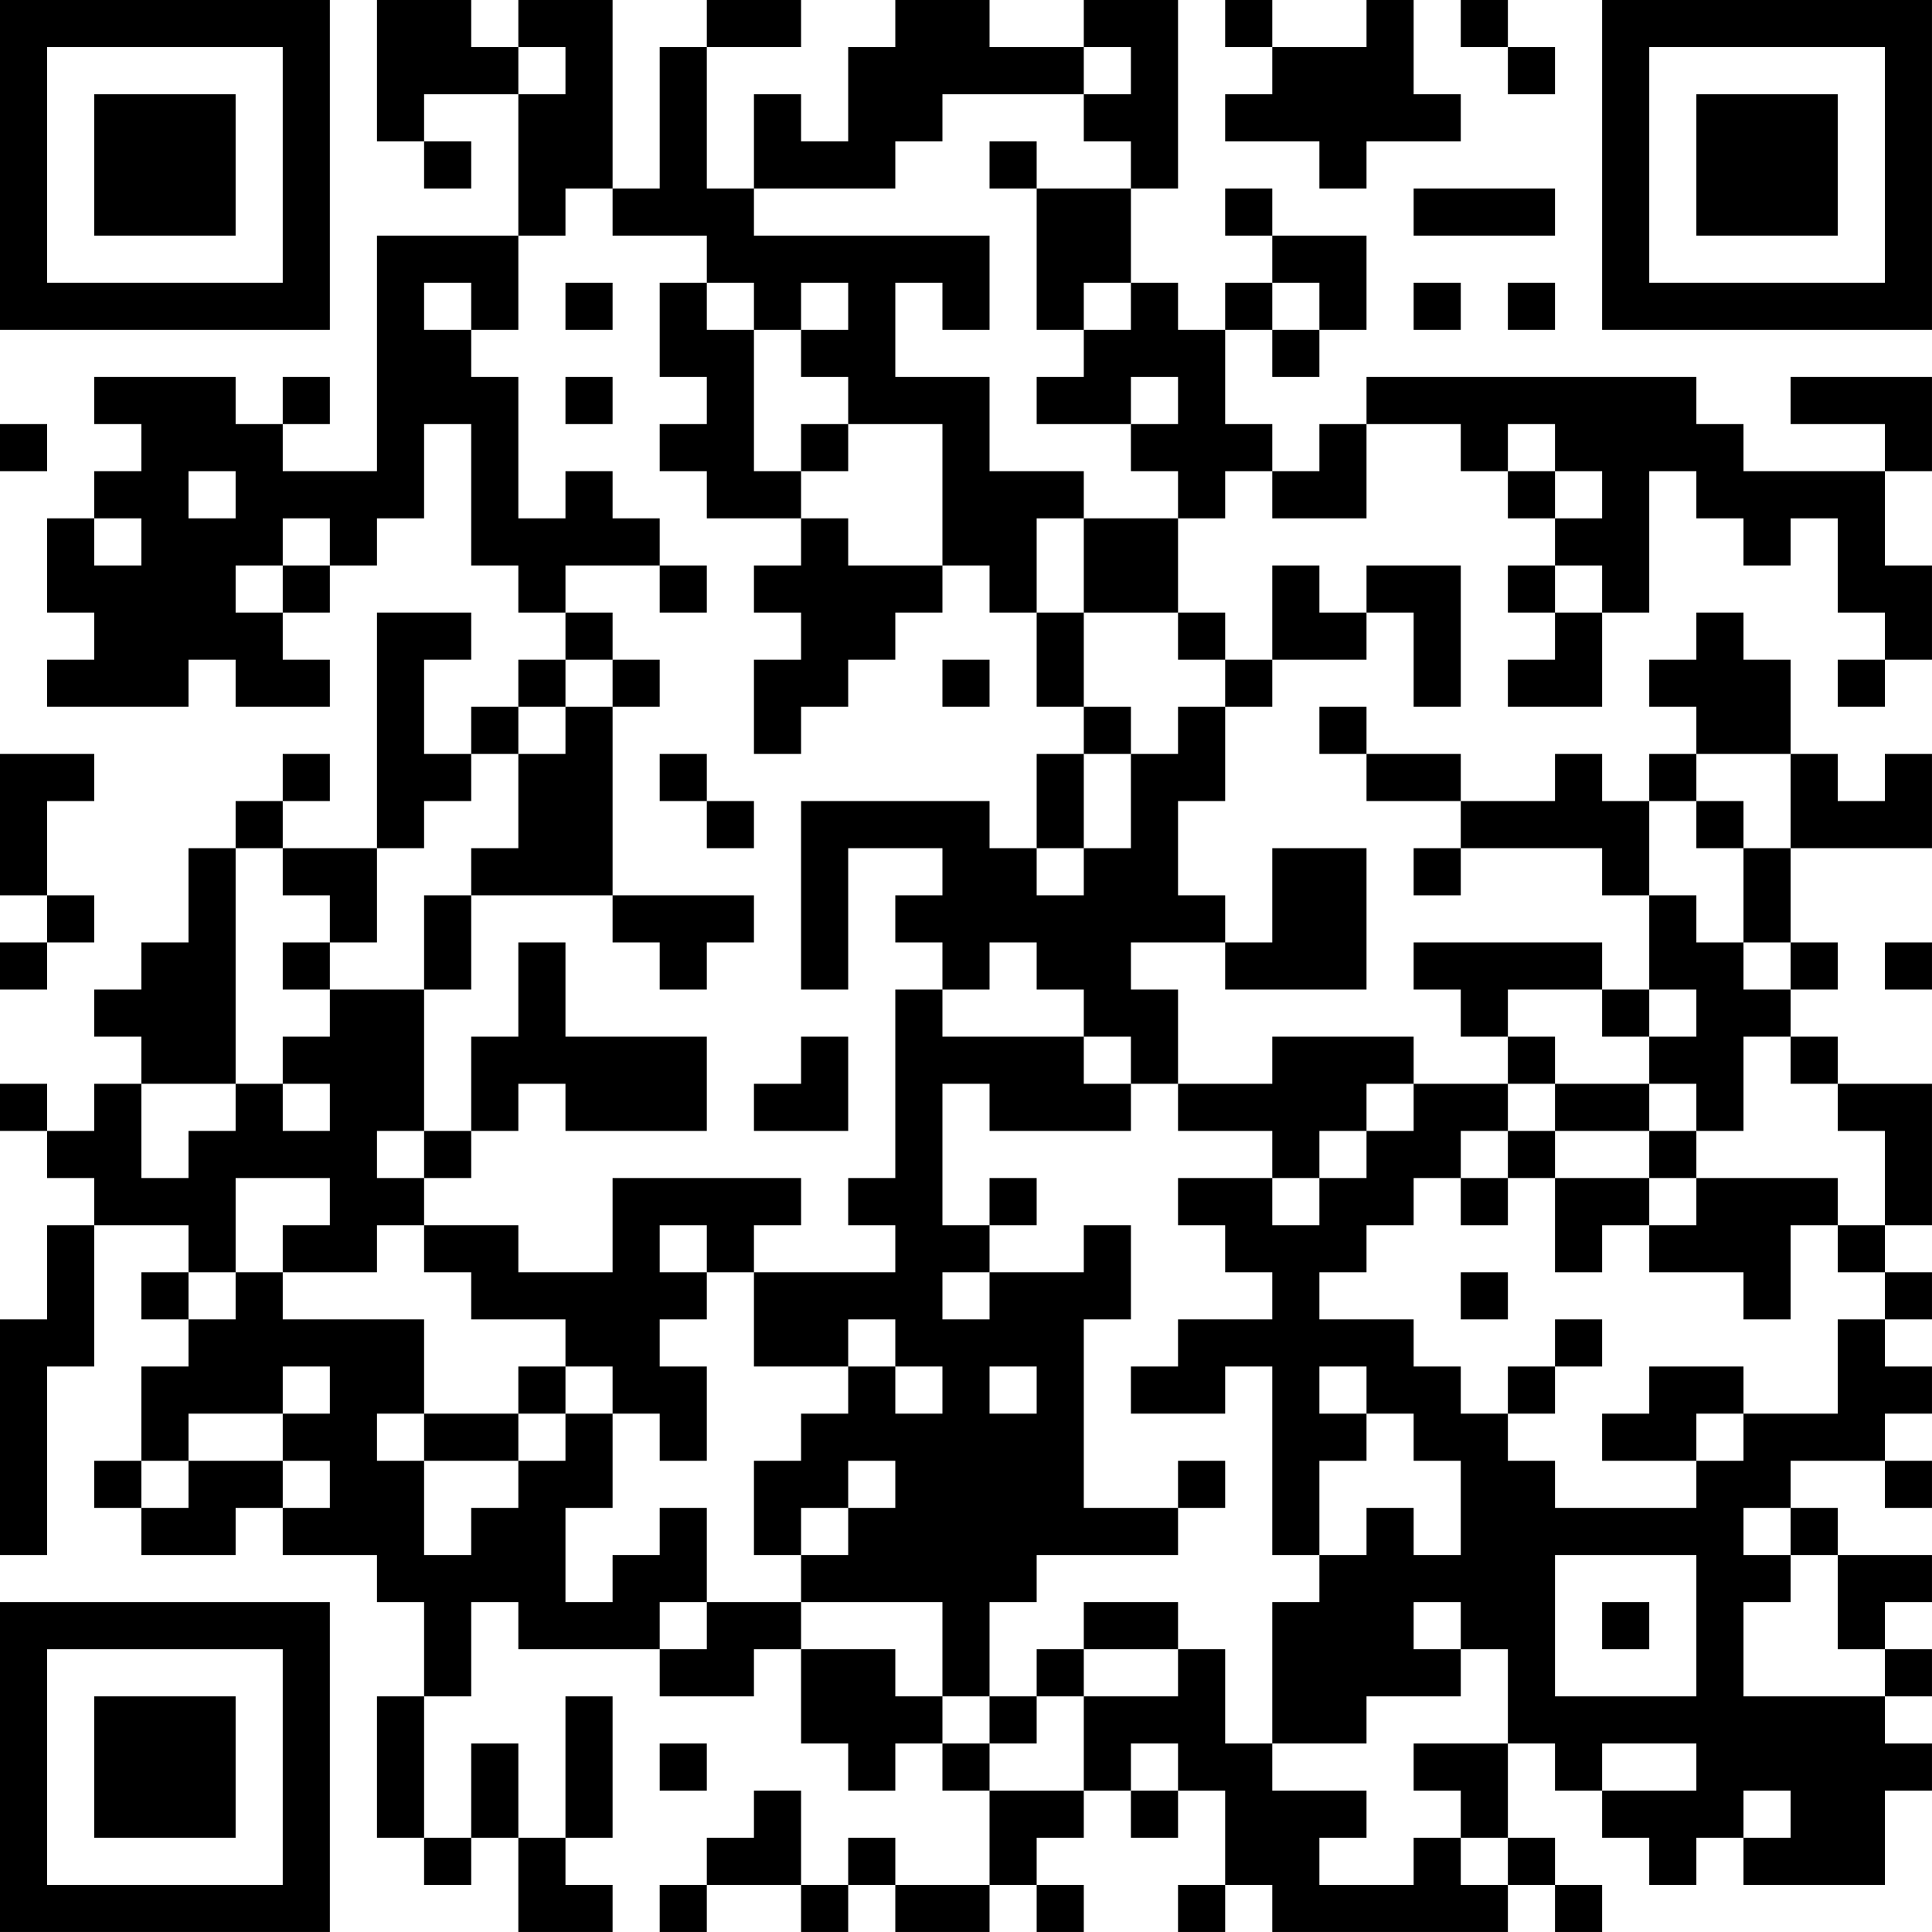 <?xml version="1.0" encoding="UTF-8"?>
<svg xmlns="http://www.w3.org/2000/svg" version="1.1" width="200" height="200" viewBox="0 0 200 200"><rect x="0" y="0" width="200" height="200" fill="#ffffff"/><g transform="scale(4.878)"><g transform="translate(0,0)"><path fill-rule="evenodd" d="M8 0L8 3L9 3L9 4L10 4L10 3L9 3L9 2L11 2L11 5L8 5L8 10L6 10L6 9L7 9L7 8L6 8L6 9L5 9L5 8L2 8L2 9L3 9L3 10L2 10L2 11L1 11L1 13L2 13L2 14L1 14L1 15L4 15L4 14L5 14L5 15L7 15L7 14L6 14L6 13L7 13L7 12L8 12L8 11L9 11L9 9L10 9L10 12L11 12L11 13L12 13L12 14L11 14L11 15L10 15L10 16L9 16L9 14L10 14L10 13L8 13L8 18L6 18L6 17L7 17L7 16L6 16L6 17L5 17L5 18L4 18L4 20L3 20L3 21L2 21L2 22L3 22L3 23L2 23L2 24L1 24L1 23L0 23L0 24L1 24L1 25L2 25L2 26L1 26L1 28L0 28L0 33L1 33L1 29L2 29L2 26L4 26L4 27L3 27L3 28L4 28L4 29L3 29L3 31L2 31L2 32L3 32L3 33L5 33L5 32L6 32L6 33L8 33L8 34L9 34L9 36L8 36L8 39L9 39L9 40L10 40L10 39L11 39L11 41L13 41L13 40L12 40L12 39L13 39L13 36L12 36L12 39L11 39L11 37L10 37L10 39L9 39L9 36L10 36L10 34L11 34L11 35L14 35L14 36L16 36L16 35L17 35L17 37L18 37L18 38L19 38L19 37L20 37L20 38L21 38L21 40L19 40L19 39L18 39L18 40L17 40L17 38L16 38L16 39L15 39L15 40L14 40L14 41L15 41L15 40L17 40L17 41L18 41L18 40L19 40L19 41L21 41L21 40L22 40L22 41L23 41L23 40L22 40L22 39L23 39L23 38L24 38L24 39L25 39L25 38L26 38L26 40L25 40L25 41L26 41L26 40L27 40L27 41L32 41L32 40L33 40L33 41L34 41L34 40L33 40L33 39L32 39L32 37L33 37L33 38L34 38L34 39L35 39L35 40L36 40L36 39L37 39L37 40L40 40L40 38L41 38L41 37L40 37L40 36L41 36L41 35L40 35L40 34L41 34L41 33L39 33L39 32L38 32L38 31L40 31L40 32L41 32L41 31L40 31L40 30L41 30L41 29L40 29L40 28L41 28L41 27L40 27L40 26L41 26L41 23L39 23L39 22L38 22L38 21L39 21L39 20L38 20L38 18L41 18L41 16L40 16L40 17L39 17L39 16L38 16L38 14L37 14L37 13L36 13L36 14L35 14L35 15L36 15L36 16L35 16L35 17L34 17L34 16L33 16L33 17L31 17L31 16L29 16L29 15L28 15L28 16L29 16L29 17L31 17L31 18L30 18L30 19L31 19L31 18L34 18L34 19L35 19L35 21L34 21L34 20L30 20L30 21L31 21L31 22L32 22L32 23L30 23L30 22L27 22L27 23L25 23L25 21L24 21L24 20L26 20L26 21L29 21L29 18L27 18L27 20L26 20L26 19L25 19L25 17L26 17L26 15L27 15L27 14L29 14L29 13L30 13L30 15L31 15L31 12L29 12L29 13L28 13L28 12L27 12L27 14L26 14L26 13L25 13L25 11L26 11L26 10L27 10L27 11L29 11L29 9L31 9L31 10L32 10L32 11L33 11L33 12L32 12L32 13L33 13L33 14L32 14L32 15L34 15L34 13L35 13L35 10L36 10L36 11L37 11L37 12L38 12L38 11L39 11L39 13L40 13L40 14L39 14L39 15L40 15L40 14L41 14L41 12L40 12L40 10L41 10L41 8L38 8L38 9L40 9L40 10L37 10L37 9L36 9L36 8L29 8L29 9L28 9L28 10L27 10L27 9L26 9L26 7L27 7L27 8L28 8L28 7L29 7L29 5L27 5L27 4L26 4L26 5L27 5L27 6L26 6L26 7L25 7L25 6L24 6L24 4L25 4L25 0L23 0L23 1L21 1L21 0L19 0L19 1L18 1L18 3L17 3L17 2L16 2L16 4L15 4L15 1L17 1L17 0L15 0L15 1L14 1L14 4L13 4L13 0L11 0L11 1L10 1L10 0ZM26 0L26 1L27 1L27 2L26 2L26 3L28 3L28 4L29 4L29 3L31 3L31 2L30 2L30 0L29 0L29 1L27 1L27 0ZM31 0L31 1L32 1L32 2L33 2L33 1L32 1L32 0ZM11 1L11 2L12 2L12 1ZM23 1L23 2L20 2L20 3L19 3L19 4L16 4L16 5L21 5L21 7L20 7L20 6L19 6L19 8L21 8L21 10L23 10L23 11L22 11L22 13L21 13L21 12L20 12L20 9L18 9L18 8L17 8L17 7L18 7L18 6L17 6L17 7L16 7L16 6L15 6L15 5L13 5L13 4L12 4L12 5L11 5L11 7L10 7L10 6L9 6L9 7L10 7L10 8L11 8L11 11L12 11L12 10L13 10L13 11L14 11L14 12L12 12L12 13L13 13L13 14L12 14L12 15L11 15L11 16L10 16L10 17L9 17L9 18L8 18L8 20L7 20L7 19L6 19L6 18L5 18L5 23L3 23L3 25L4 25L4 24L5 24L5 23L6 23L6 24L7 24L7 23L6 23L6 22L7 22L7 21L9 21L9 24L8 24L8 25L9 25L9 26L8 26L8 27L6 27L6 26L7 26L7 25L5 25L5 27L4 27L4 28L5 28L5 27L6 27L6 28L9 28L9 30L8 30L8 31L9 31L9 33L10 33L10 32L11 32L11 31L12 31L12 30L13 30L13 32L12 32L12 34L13 34L13 33L14 33L14 32L15 32L15 34L14 34L14 35L15 35L15 34L17 34L17 35L19 35L19 36L20 36L20 37L21 37L21 38L23 38L23 36L25 36L25 35L26 35L26 37L27 37L27 38L29 38L29 39L28 39L28 40L30 40L30 39L31 39L31 40L32 40L32 39L31 39L31 38L30 38L30 37L32 37L32 35L31 35L31 34L30 34L30 35L31 35L31 36L29 36L29 37L27 37L27 34L28 34L28 33L29 33L29 32L30 32L30 33L31 33L31 31L30 31L30 30L29 30L29 29L28 29L28 30L29 30L29 31L28 31L28 33L27 33L27 29L26 29L26 30L24 30L24 29L25 29L25 28L27 28L27 27L26 27L26 26L25 26L25 25L27 25L27 26L28 26L28 25L29 25L29 24L30 24L30 23L29 23L29 24L28 24L28 25L27 25L27 24L25 24L25 23L24 23L24 22L23 22L23 21L22 21L22 20L21 20L21 21L20 21L20 20L19 20L19 19L20 19L20 18L18 18L18 21L17 21L17 17L21 17L21 18L22 18L22 19L23 19L23 18L24 18L24 16L25 16L25 15L26 15L26 14L25 14L25 13L23 13L23 11L25 11L25 10L24 10L24 9L25 9L25 8L24 8L24 9L22 9L22 8L23 8L23 7L24 7L24 6L23 6L23 7L22 7L22 4L24 4L24 3L23 3L23 2L24 2L24 1ZM21 3L21 4L22 4L22 3ZM30 4L30 5L33 5L33 4ZM12 6L12 7L13 7L13 6ZM14 6L14 8L15 8L15 9L14 9L14 10L15 10L15 11L17 11L17 12L16 12L16 13L17 13L17 14L16 14L16 16L17 16L17 15L18 15L18 14L19 14L19 13L20 13L20 12L18 12L18 11L17 11L17 10L18 10L18 9L17 9L17 10L16 10L16 7L15 7L15 6ZM27 6L27 7L28 7L28 6ZM30 6L30 7L31 7L31 6ZM32 6L32 7L33 7L33 6ZM12 8L12 9L13 9L13 8ZM0 9L0 10L1 10L1 9ZM32 9L32 10L33 10L33 11L34 11L34 10L33 10L33 9ZM4 10L4 11L5 11L5 10ZM2 11L2 12L3 12L3 11ZM6 11L6 12L5 12L5 13L6 13L6 12L7 12L7 11ZM14 12L14 13L15 13L15 12ZM33 12L33 13L34 13L34 12ZM22 13L22 15L23 15L23 16L22 16L22 18L23 18L23 16L24 16L24 15L23 15L23 13ZM13 14L13 15L12 15L12 16L11 16L11 18L10 18L10 19L9 19L9 21L10 21L10 19L13 19L13 20L14 20L14 21L15 21L15 20L16 20L16 19L13 19L13 15L14 15L14 14ZM20 14L20 15L21 15L21 14ZM0 16L0 19L1 19L1 20L0 20L0 21L1 21L1 20L2 20L2 19L1 19L1 17L2 17L2 16ZM14 16L14 17L15 17L15 18L16 18L16 17L15 17L15 16ZM36 16L36 17L35 17L35 19L36 19L36 20L37 20L37 21L38 21L38 20L37 20L37 18L38 18L38 16ZM36 17L36 18L37 18L37 17ZM6 20L6 21L7 21L7 20ZM11 20L11 22L10 22L10 24L9 24L9 25L10 25L10 24L11 24L11 23L12 23L12 24L15 24L15 22L12 22L12 20ZM40 20L40 21L41 21L41 20ZM19 21L19 25L18 25L18 26L19 26L19 27L16 27L16 26L17 26L17 25L13 25L13 27L11 27L11 26L9 26L9 27L10 27L10 28L12 28L12 29L11 29L11 30L9 30L9 31L11 31L11 30L12 30L12 29L13 29L13 30L14 30L14 31L15 31L15 29L14 29L14 28L15 28L15 27L16 27L16 29L18 29L18 30L17 30L17 31L16 31L16 33L17 33L17 34L20 34L20 36L21 36L21 37L22 37L22 36L23 36L23 35L25 35L25 34L23 34L23 35L22 35L22 36L21 36L21 34L22 34L22 33L25 33L25 32L26 32L26 31L25 31L25 32L23 32L23 28L24 28L24 26L23 26L23 27L21 27L21 26L22 26L22 25L21 25L21 26L20 26L20 23L21 23L21 24L24 24L24 23L23 23L23 22L20 22L20 21ZM32 21L32 22L33 22L33 23L32 23L32 24L31 24L31 25L30 25L30 26L29 26L29 27L28 27L28 28L30 28L30 29L31 29L31 30L32 30L32 31L33 31L33 32L36 32L36 31L37 31L37 30L39 30L39 28L40 28L40 27L39 27L39 26L40 26L40 24L39 24L39 23L38 23L38 22L37 22L37 24L36 24L36 23L35 23L35 22L36 22L36 21L35 21L35 22L34 22L34 21ZM17 22L17 23L16 23L16 24L18 24L18 22ZM33 23L33 24L32 24L32 25L31 25L31 26L32 26L32 25L33 25L33 27L34 27L34 26L35 26L35 27L37 27L37 28L38 28L38 26L39 26L39 25L36 25L36 24L35 24L35 23ZM33 24L33 25L35 25L35 26L36 26L36 25L35 25L35 24ZM14 26L14 27L15 27L15 26ZM20 27L20 28L21 28L21 27ZM31 27L31 28L32 28L32 27ZM18 28L18 29L19 29L19 30L20 30L20 29L19 29L19 28ZM33 28L33 29L32 29L32 30L33 30L33 29L34 29L34 28ZM6 29L6 30L4 30L4 31L3 31L3 32L4 32L4 31L6 31L6 32L7 32L7 31L6 31L6 30L7 30L7 29ZM21 29L21 30L22 30L22 29ZM35 29L35 30L34 30L34 31L36 31L36 30L37 30L37 29ZM18 31L18 32L17 32L17 33L18 33L18 32L19 32L19 31ZM37 32L37 33L38 33L38 34L37 34L37 36L40 36L40 35L39 35L39 33L38 33L38 32ZM33 33L33 36L36 36L36 33ZM34 34L34 35L35 35L35 34ZM14 37L14 38L15 38L15 37ZM24 37L24 38L25 38L25 37ZM34 37L34 38L36 38L36 37ZM37 38L37 39L38 39L38 38ZM0 0L0 7L7 7L7 0ZM1 1L1 6L6 6L6 1ZM2 2L2 5L5 5L5 2ZM34 0L34 7L41 7L41 0ZM35 1L35 6L40 6L40 1ZM36 2L36 5L39 5L39 2ZM0 34L0 41L7 41L7 34ZM1 35L1 40L6 40L6 35ZM2 36L2 39L5 39L5 36Z" fill="#000000"/></g></g></svg>
